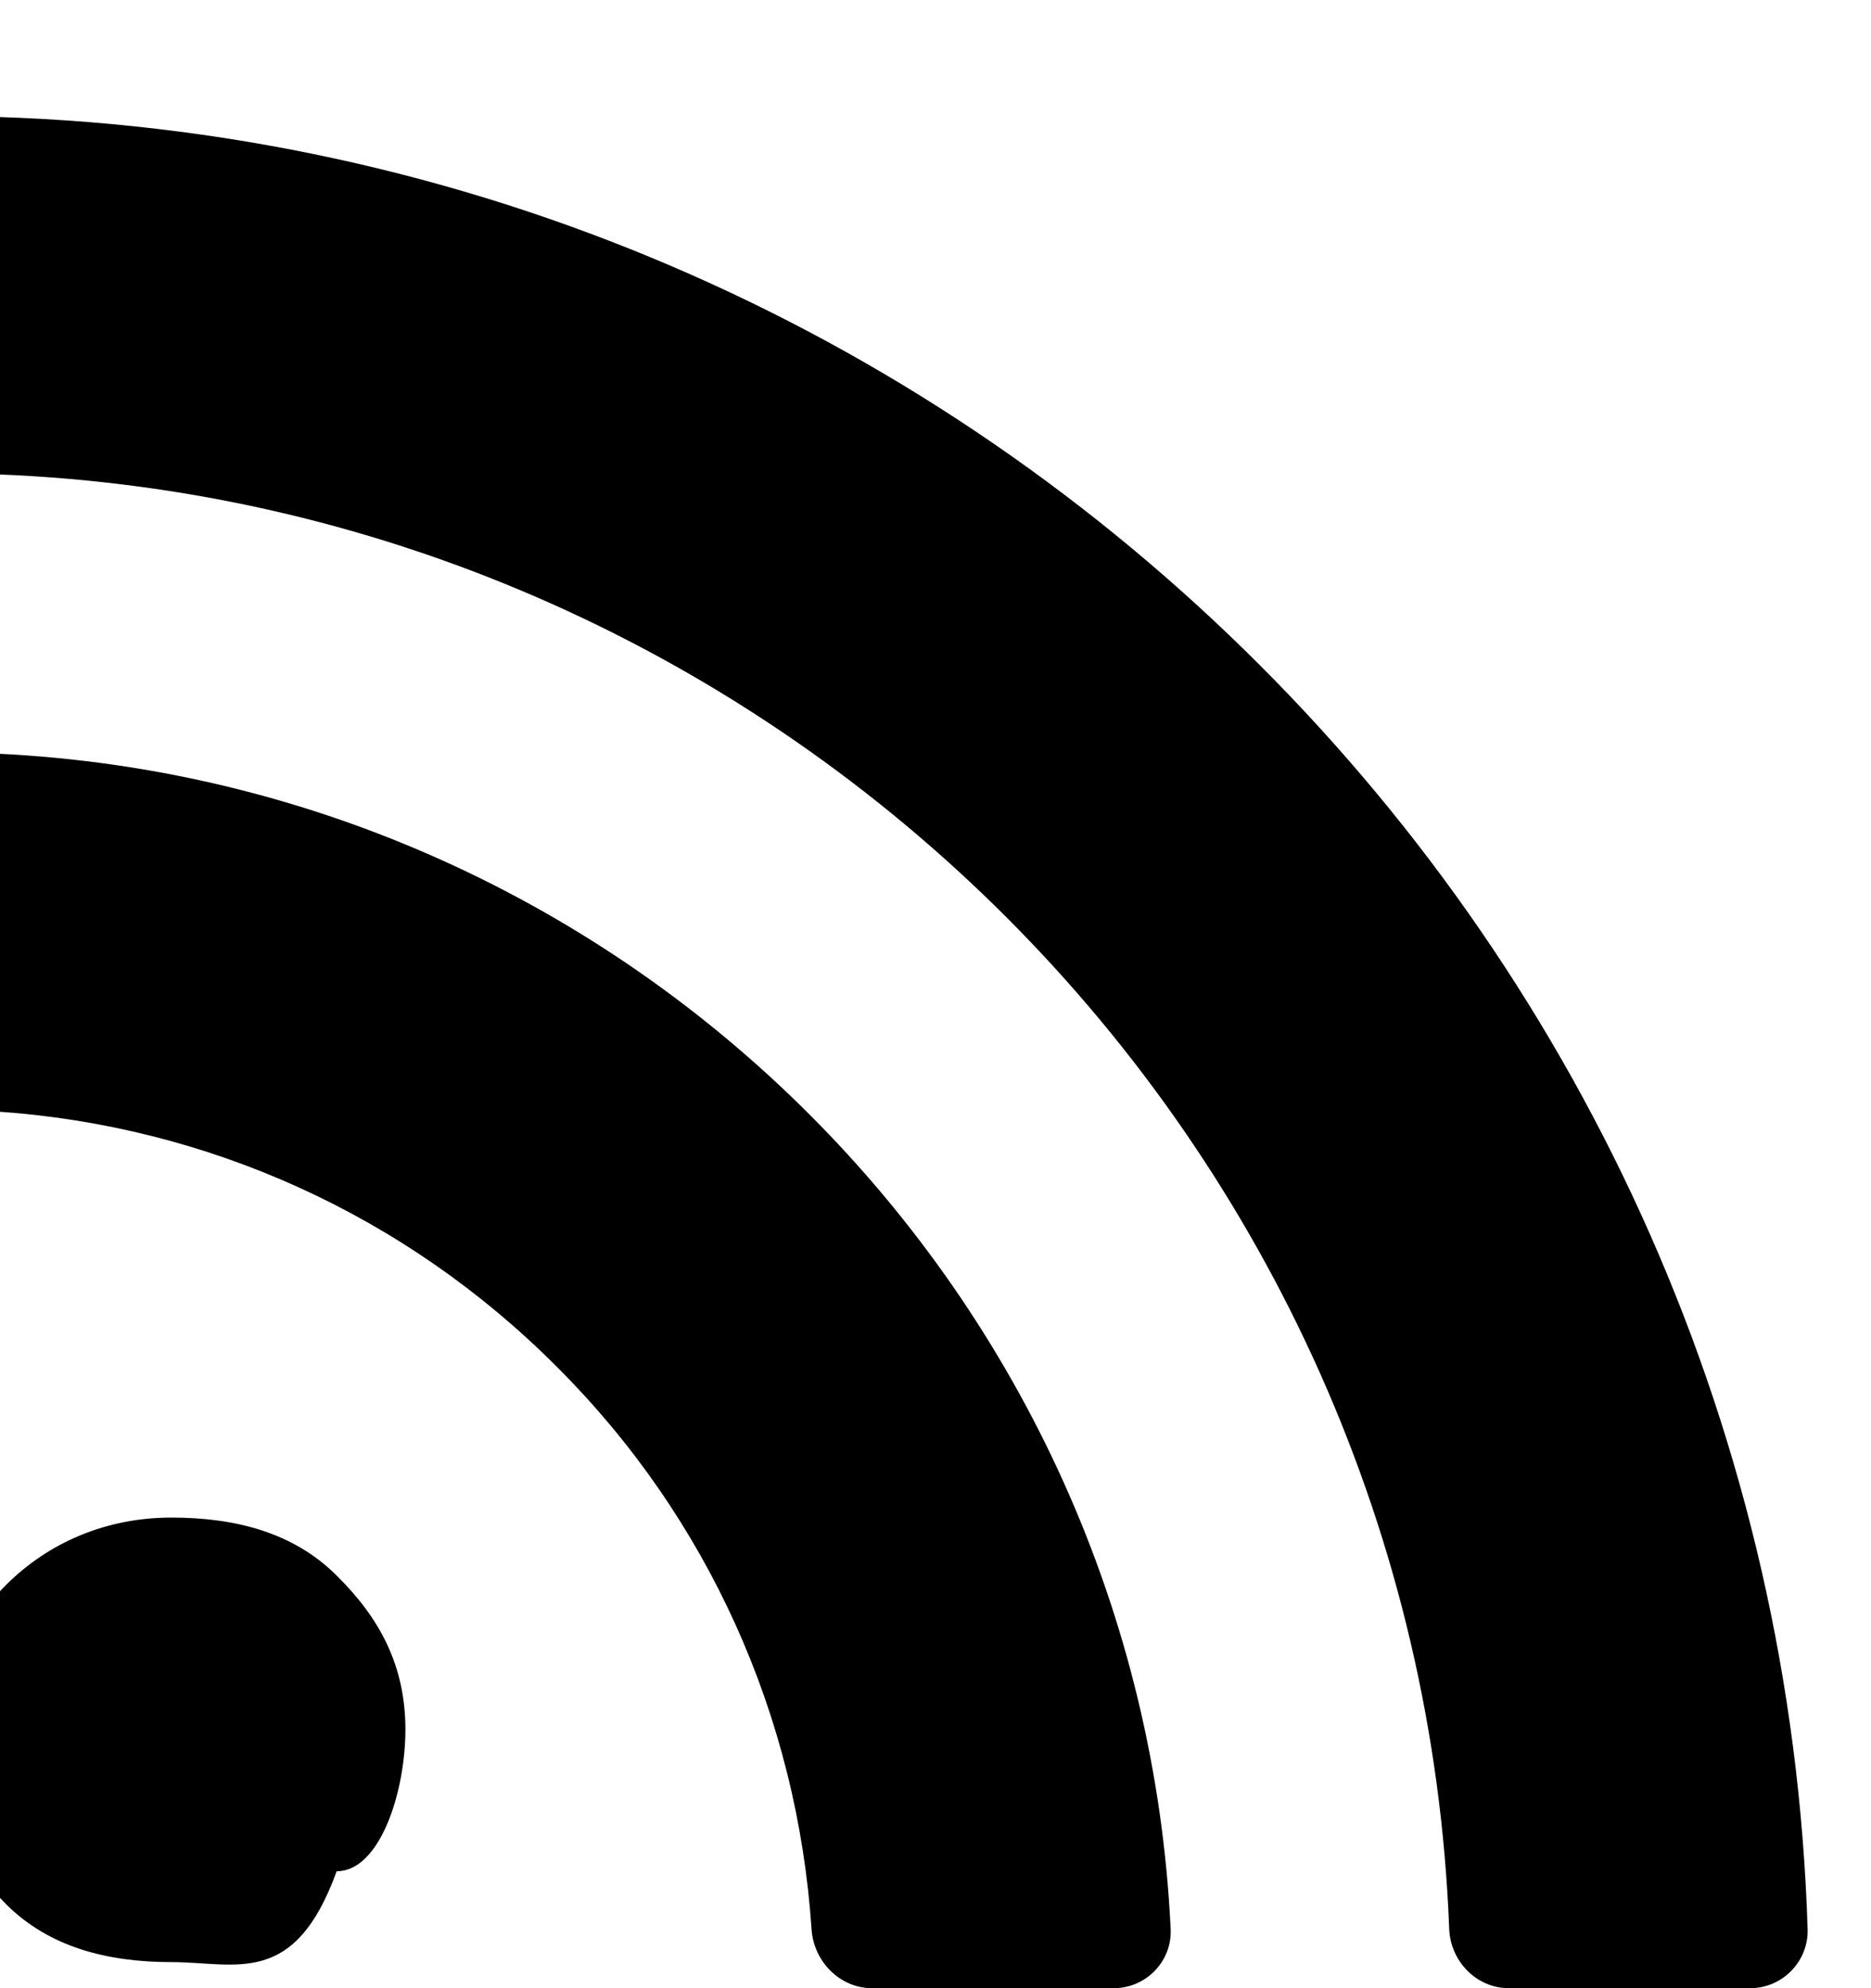 <svg width="16" height="17" xmlns="http://www.w3.org/2000/svg"><title>rss</title><path d="M1.466 12.976c.554 0 1.048.131 1.413.496.365.36.587.766.588 1.315-.001.549-.223 1.213-.586 1.213h-.002c-.362 1-.859.777-1.413.777-.553 0-1.047-.13-1.412-.493-.361-.361-.587-.805-.587-1.354 0-.55.226-1.02.587-1.38.365-.364.859-.574 1.412-.574zm-1.497-6.532c2.711.127 5.156 1.285 6.955 3.087 1.804 1.805 2.957 4.252 3.087 6.963.013.276-.211.506-.487.506h-2.067c-.276 0-.499-.23-.517-.504-.121-1.819-.884-3.519-2.179-4.81-1.292-1.296-2.985-2.061-4.792-2.182-.275-.019-.502-.242-.502-.518v-2.053c0-.277.227-.501.502-.489zm10.804-.757c2.787 2.786 4.553 6.596 4.685 10.807.009.276-.215.506-.491.506h-2.064c-.277 0-.499-.23-.51-.506-.258-6.738-5.691-12.177-12.42-12.438-.277-.011-.506-.234-.506-.51v-2.054c0-.276.229-.501.506-.492 4.209.133 8.012 1.896 10.8 4.687zm0 0" fill="#000"/></svg>